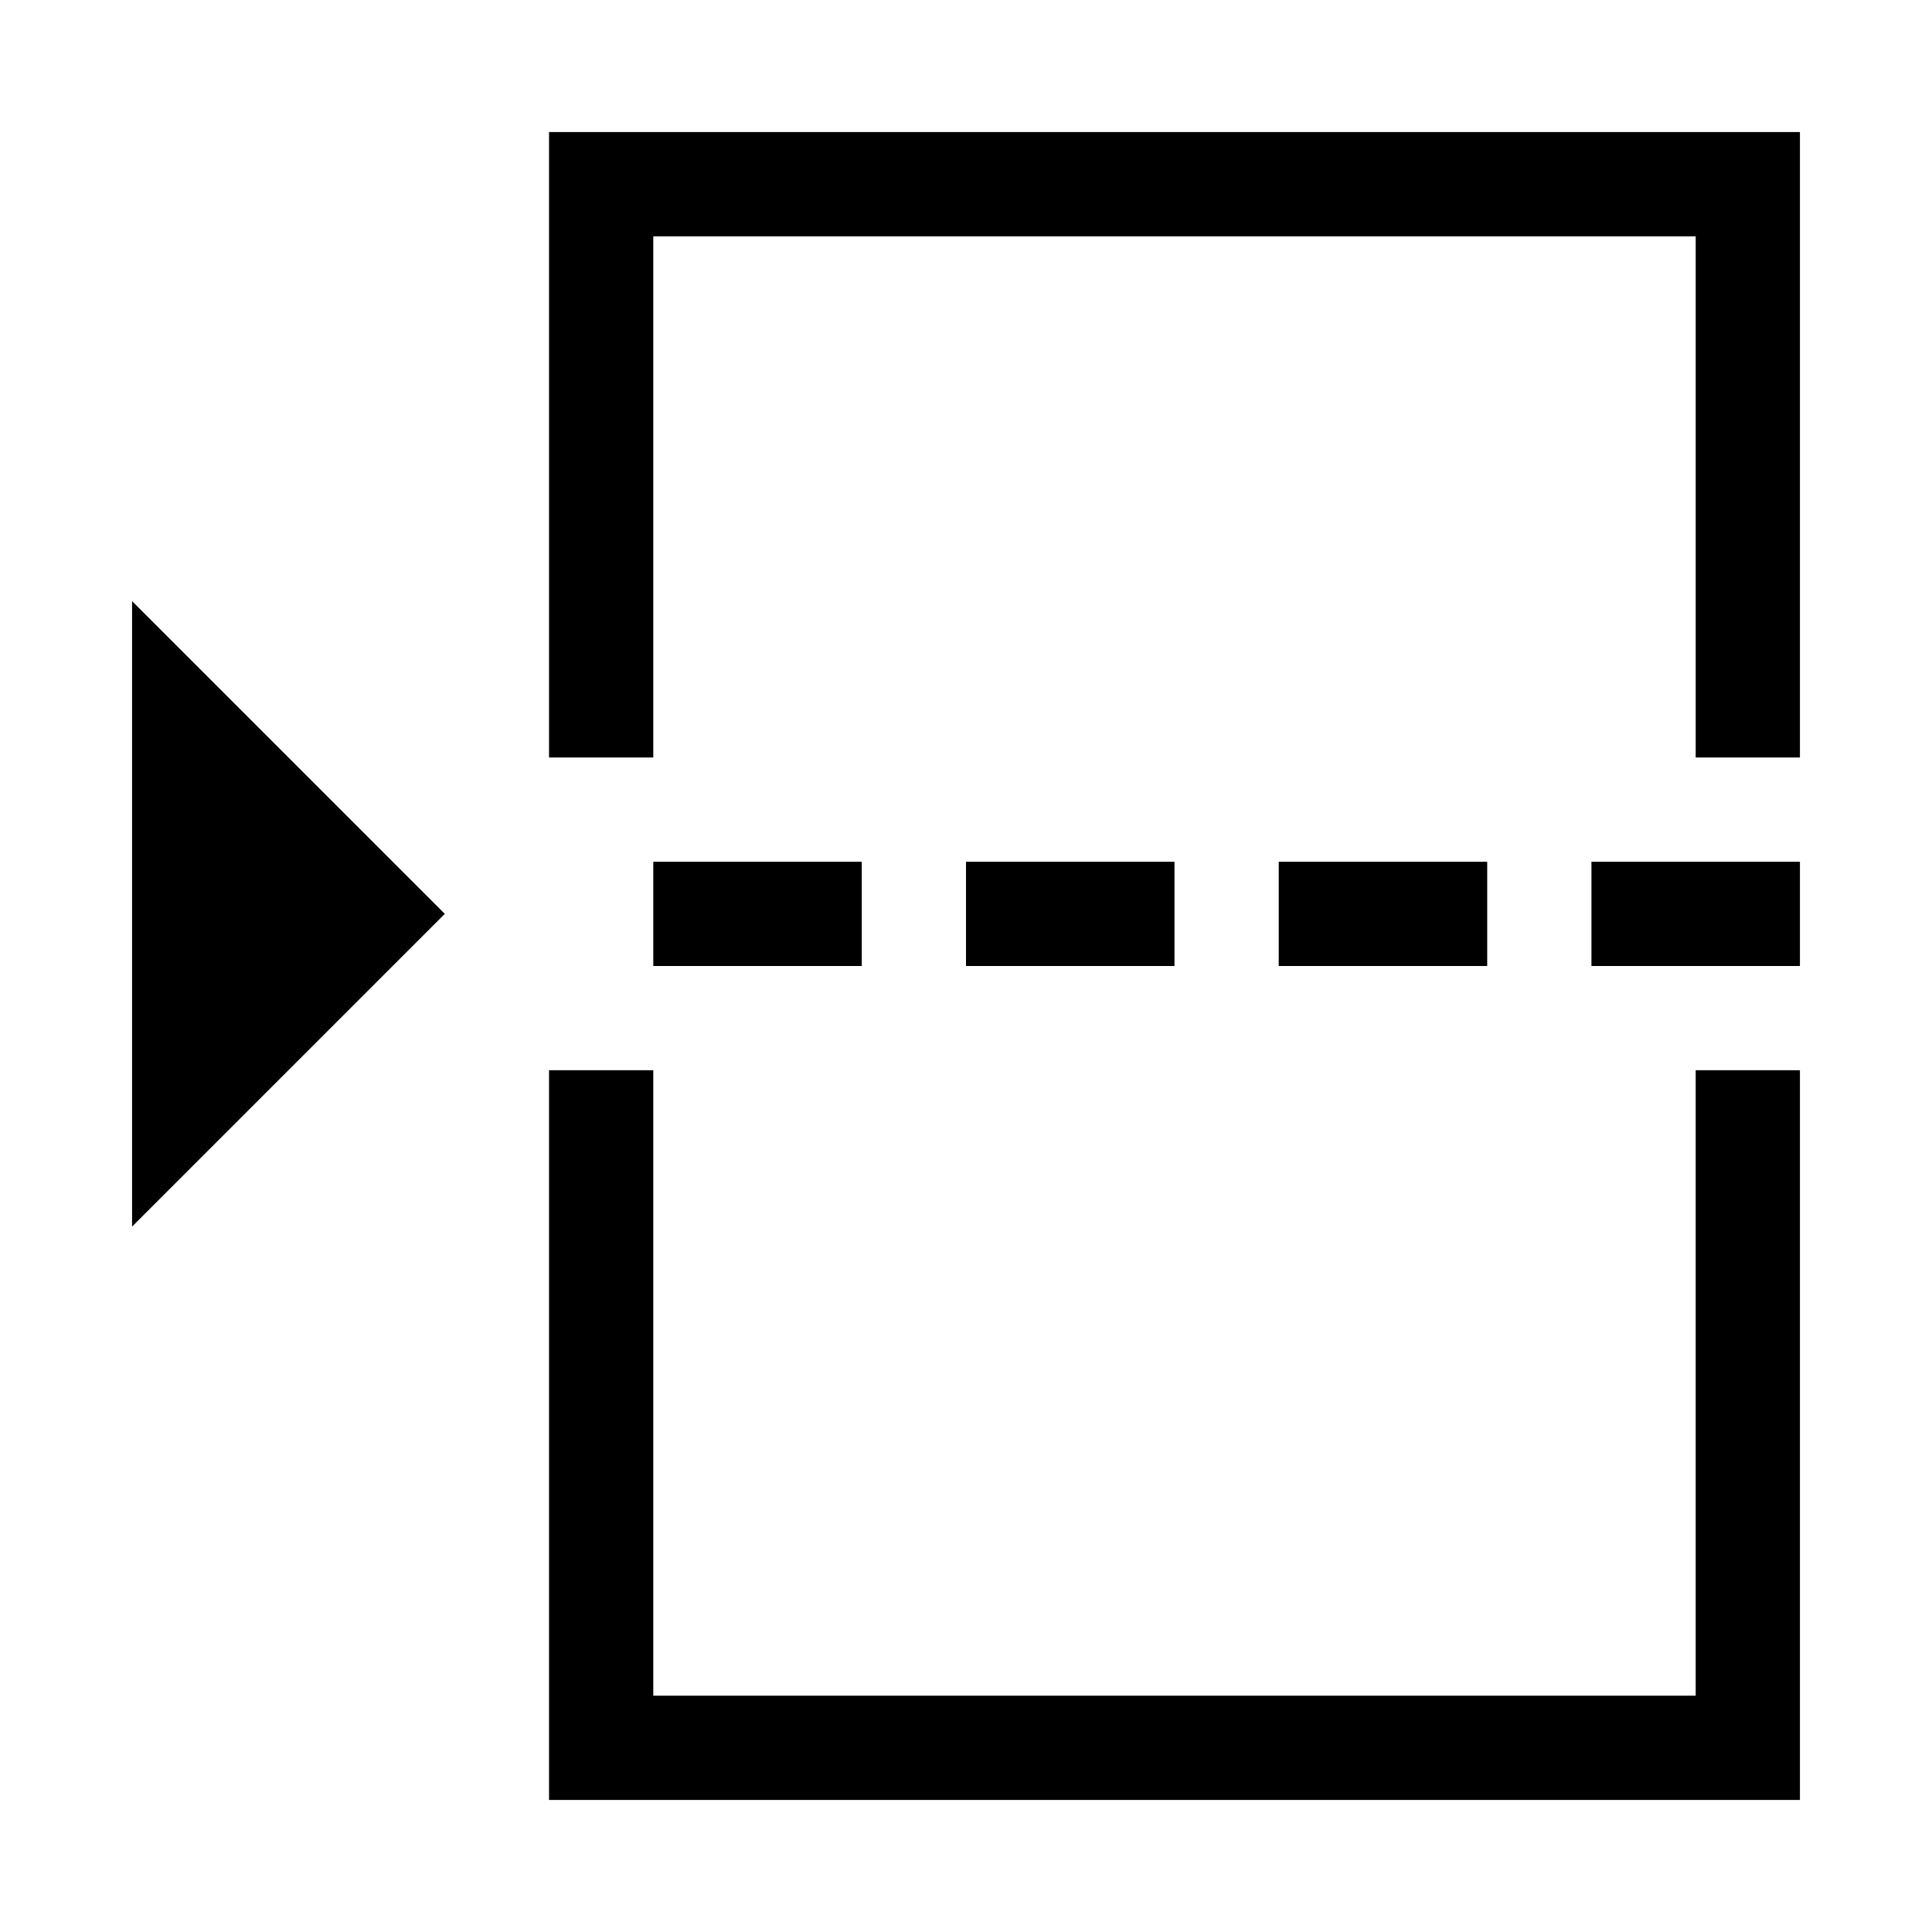 <svg width="512" height="512" xmlns="http://www.w3.org/2000/svg"><path d="M145.5 200.75V35H477v165.75h-27.625V62.625h-276.25V200.75H145.5zM477 283.625V477H145.5V283.625h27.625v165.75h276.25v-165.75H477zm-221-55.25h55.25V256H256v-27.625zm-82.875 0h55.25V256h-55.25v-27.625zm165.75 0h55.25V256h-55.25v-27.625zm82.875 0H477V256h-55.25v-27.625zM35 159.312l82.875 82.875L35 325.063v-165.75z" fill-rule="evenodd"/></svg>